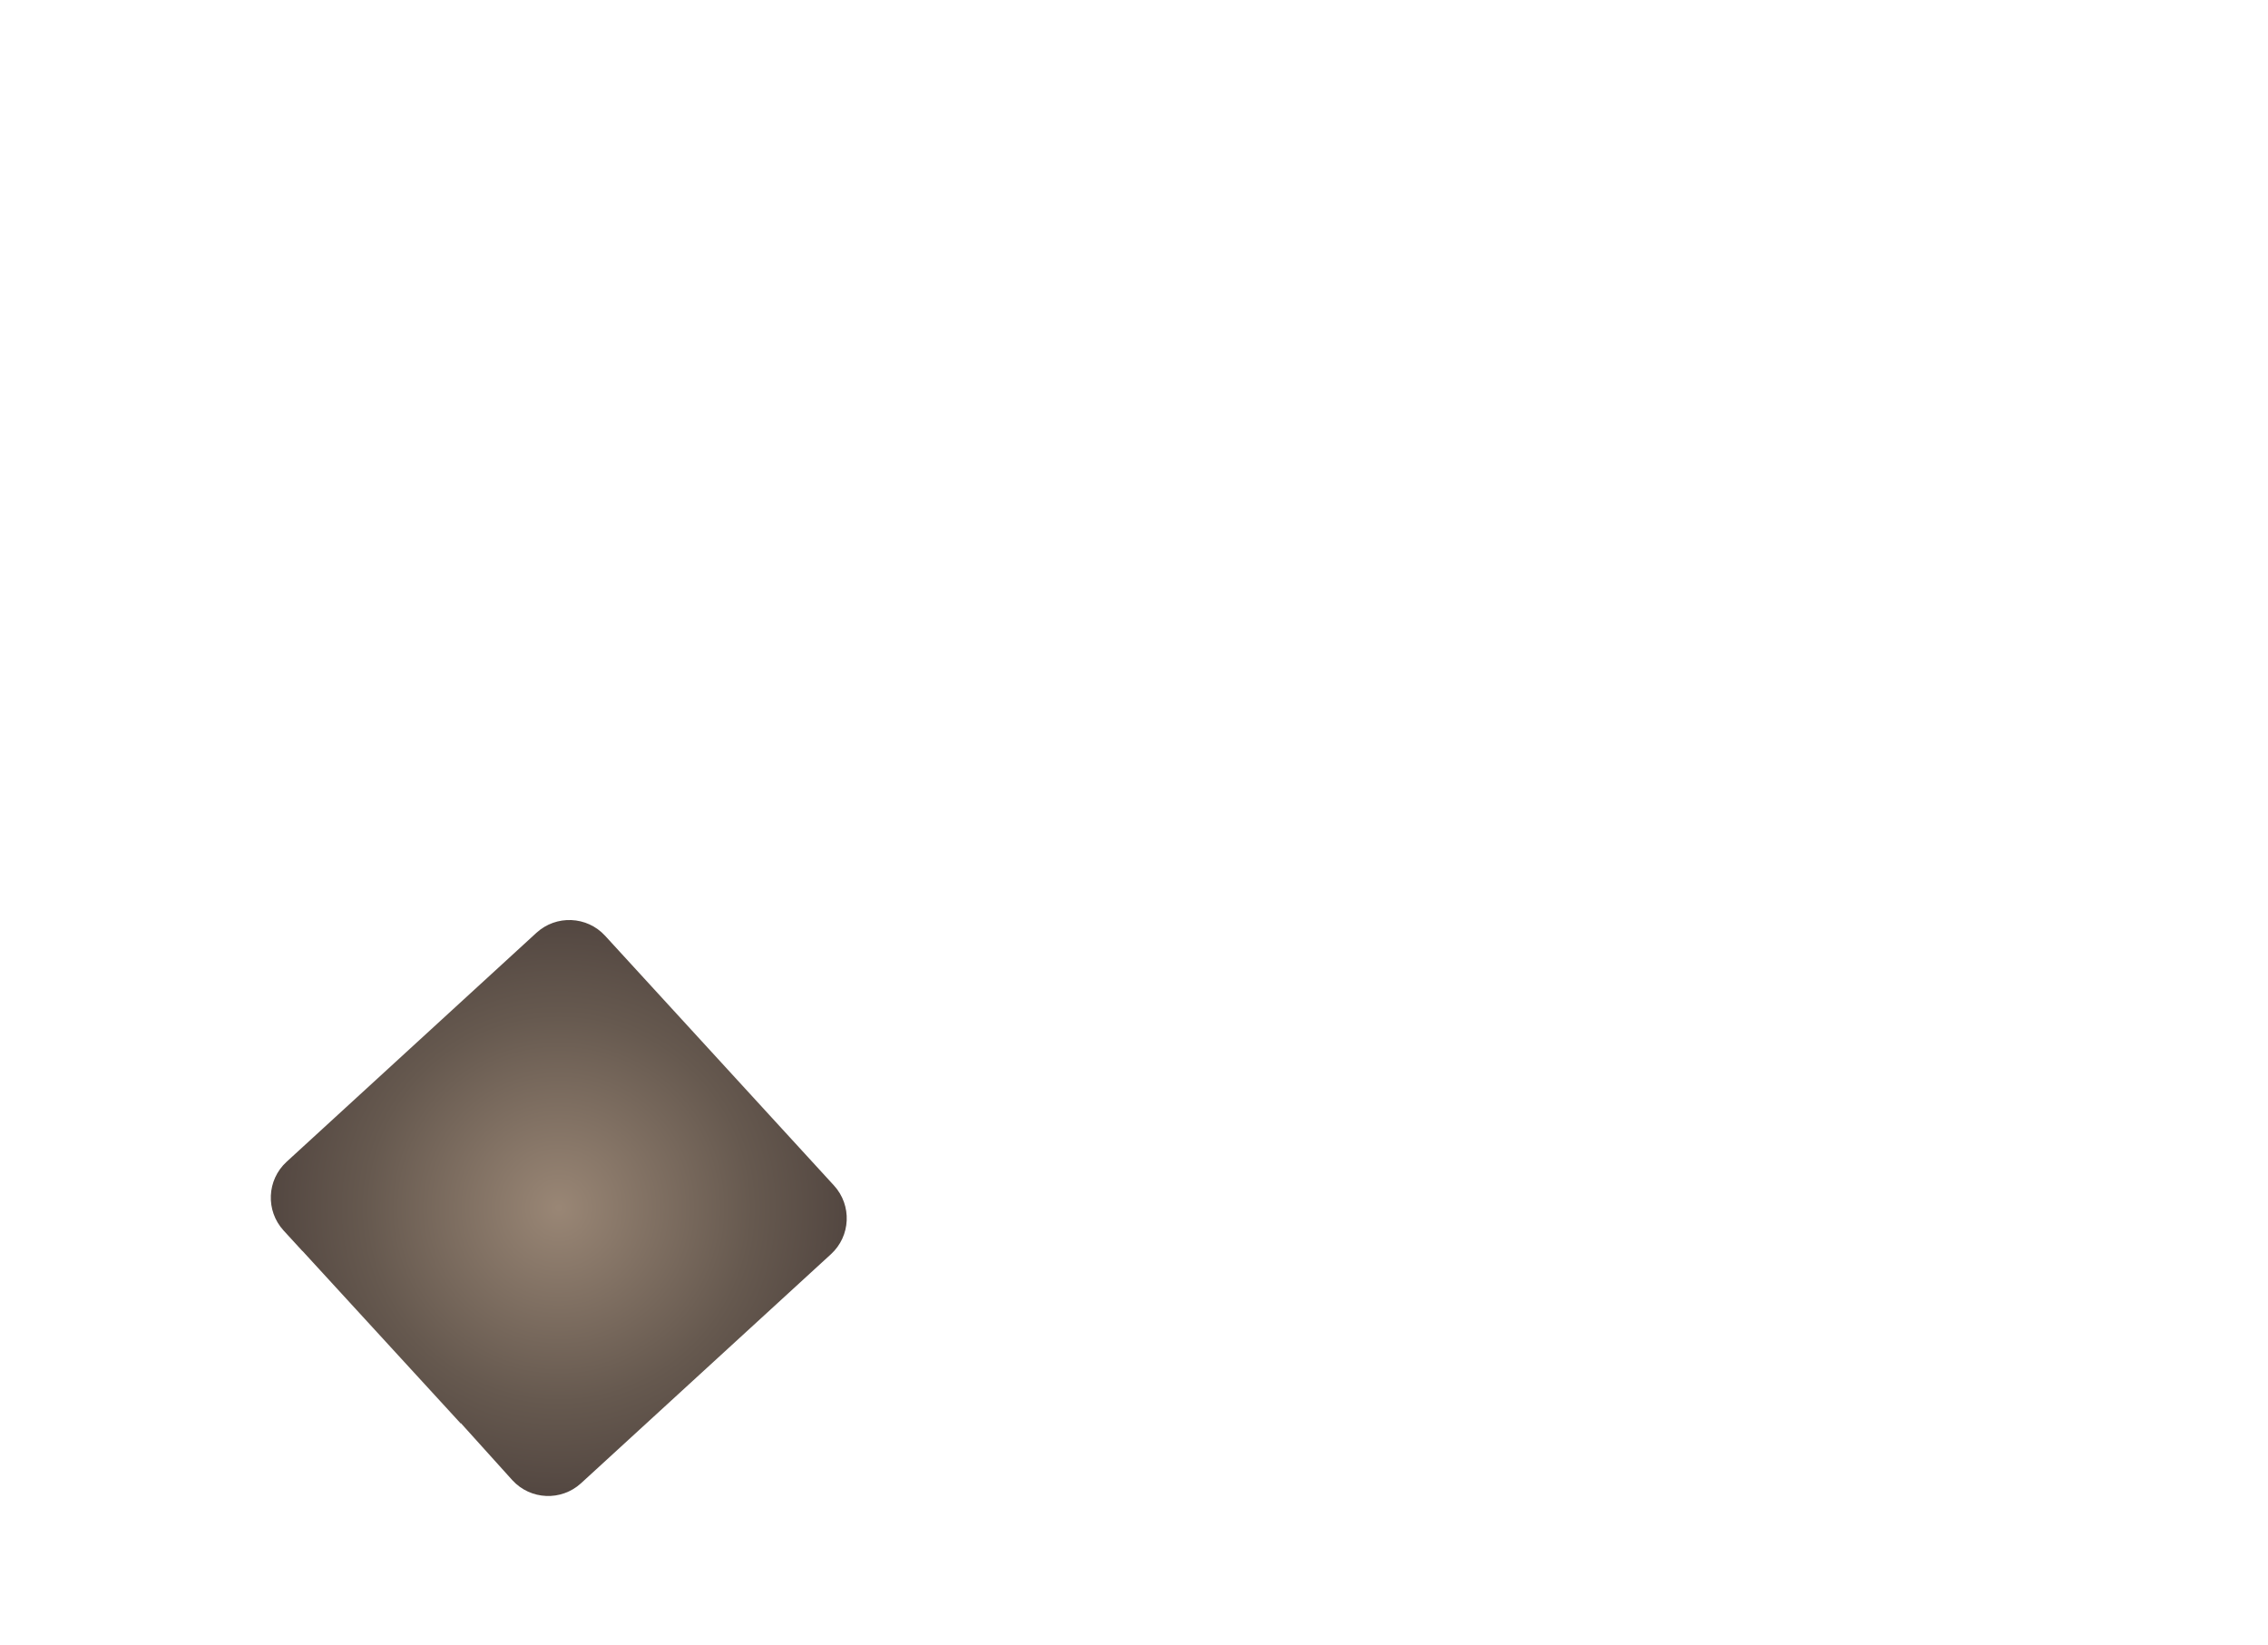 <svg xmlns="http://www.w3.org/2000/svg" width="4800" height="3480" style="overflow:visible;enable-background:new 0 0 4800 3480" xml:space="preserve"><style>.st2{fill:url(#SVGID_2_)}</style><path style="fill:none" d="M0 0h4800v3480H0z"/><radialGradient id="SVGID_1_" cx="1182.595" cy="921.64" r="609.432" gradientTransform="matrix(1 0 0 -1 0 3477.89)" gradientUnits="userSpaceOnUse"><stop offset="0" style="stop-color:#998675"/><stop offset=".005" style="stop-color:#998675"/><stop offset=".671" style="stop-color:#66594f"/><stop offset="1" style="stop-color:#534741"/></radialGradient><path d="m1765 2508.6-484.3-528.4c-38.4-41.9-103.5-44.7-145.4-6.3l-528.8 484.6c-41.9 38.4-44.7 103.5-6.3 145.4l39.7 43.3.2-.1 334.9 365 .5-.5 108.9 120.7c38.4 41.9 103.5 44.7 145.4 6.3l528.8-484.6c42-38.4 44.8-103.5 6.4-145.4z" style="fill:url(#SVGID_1_)"/></svg>